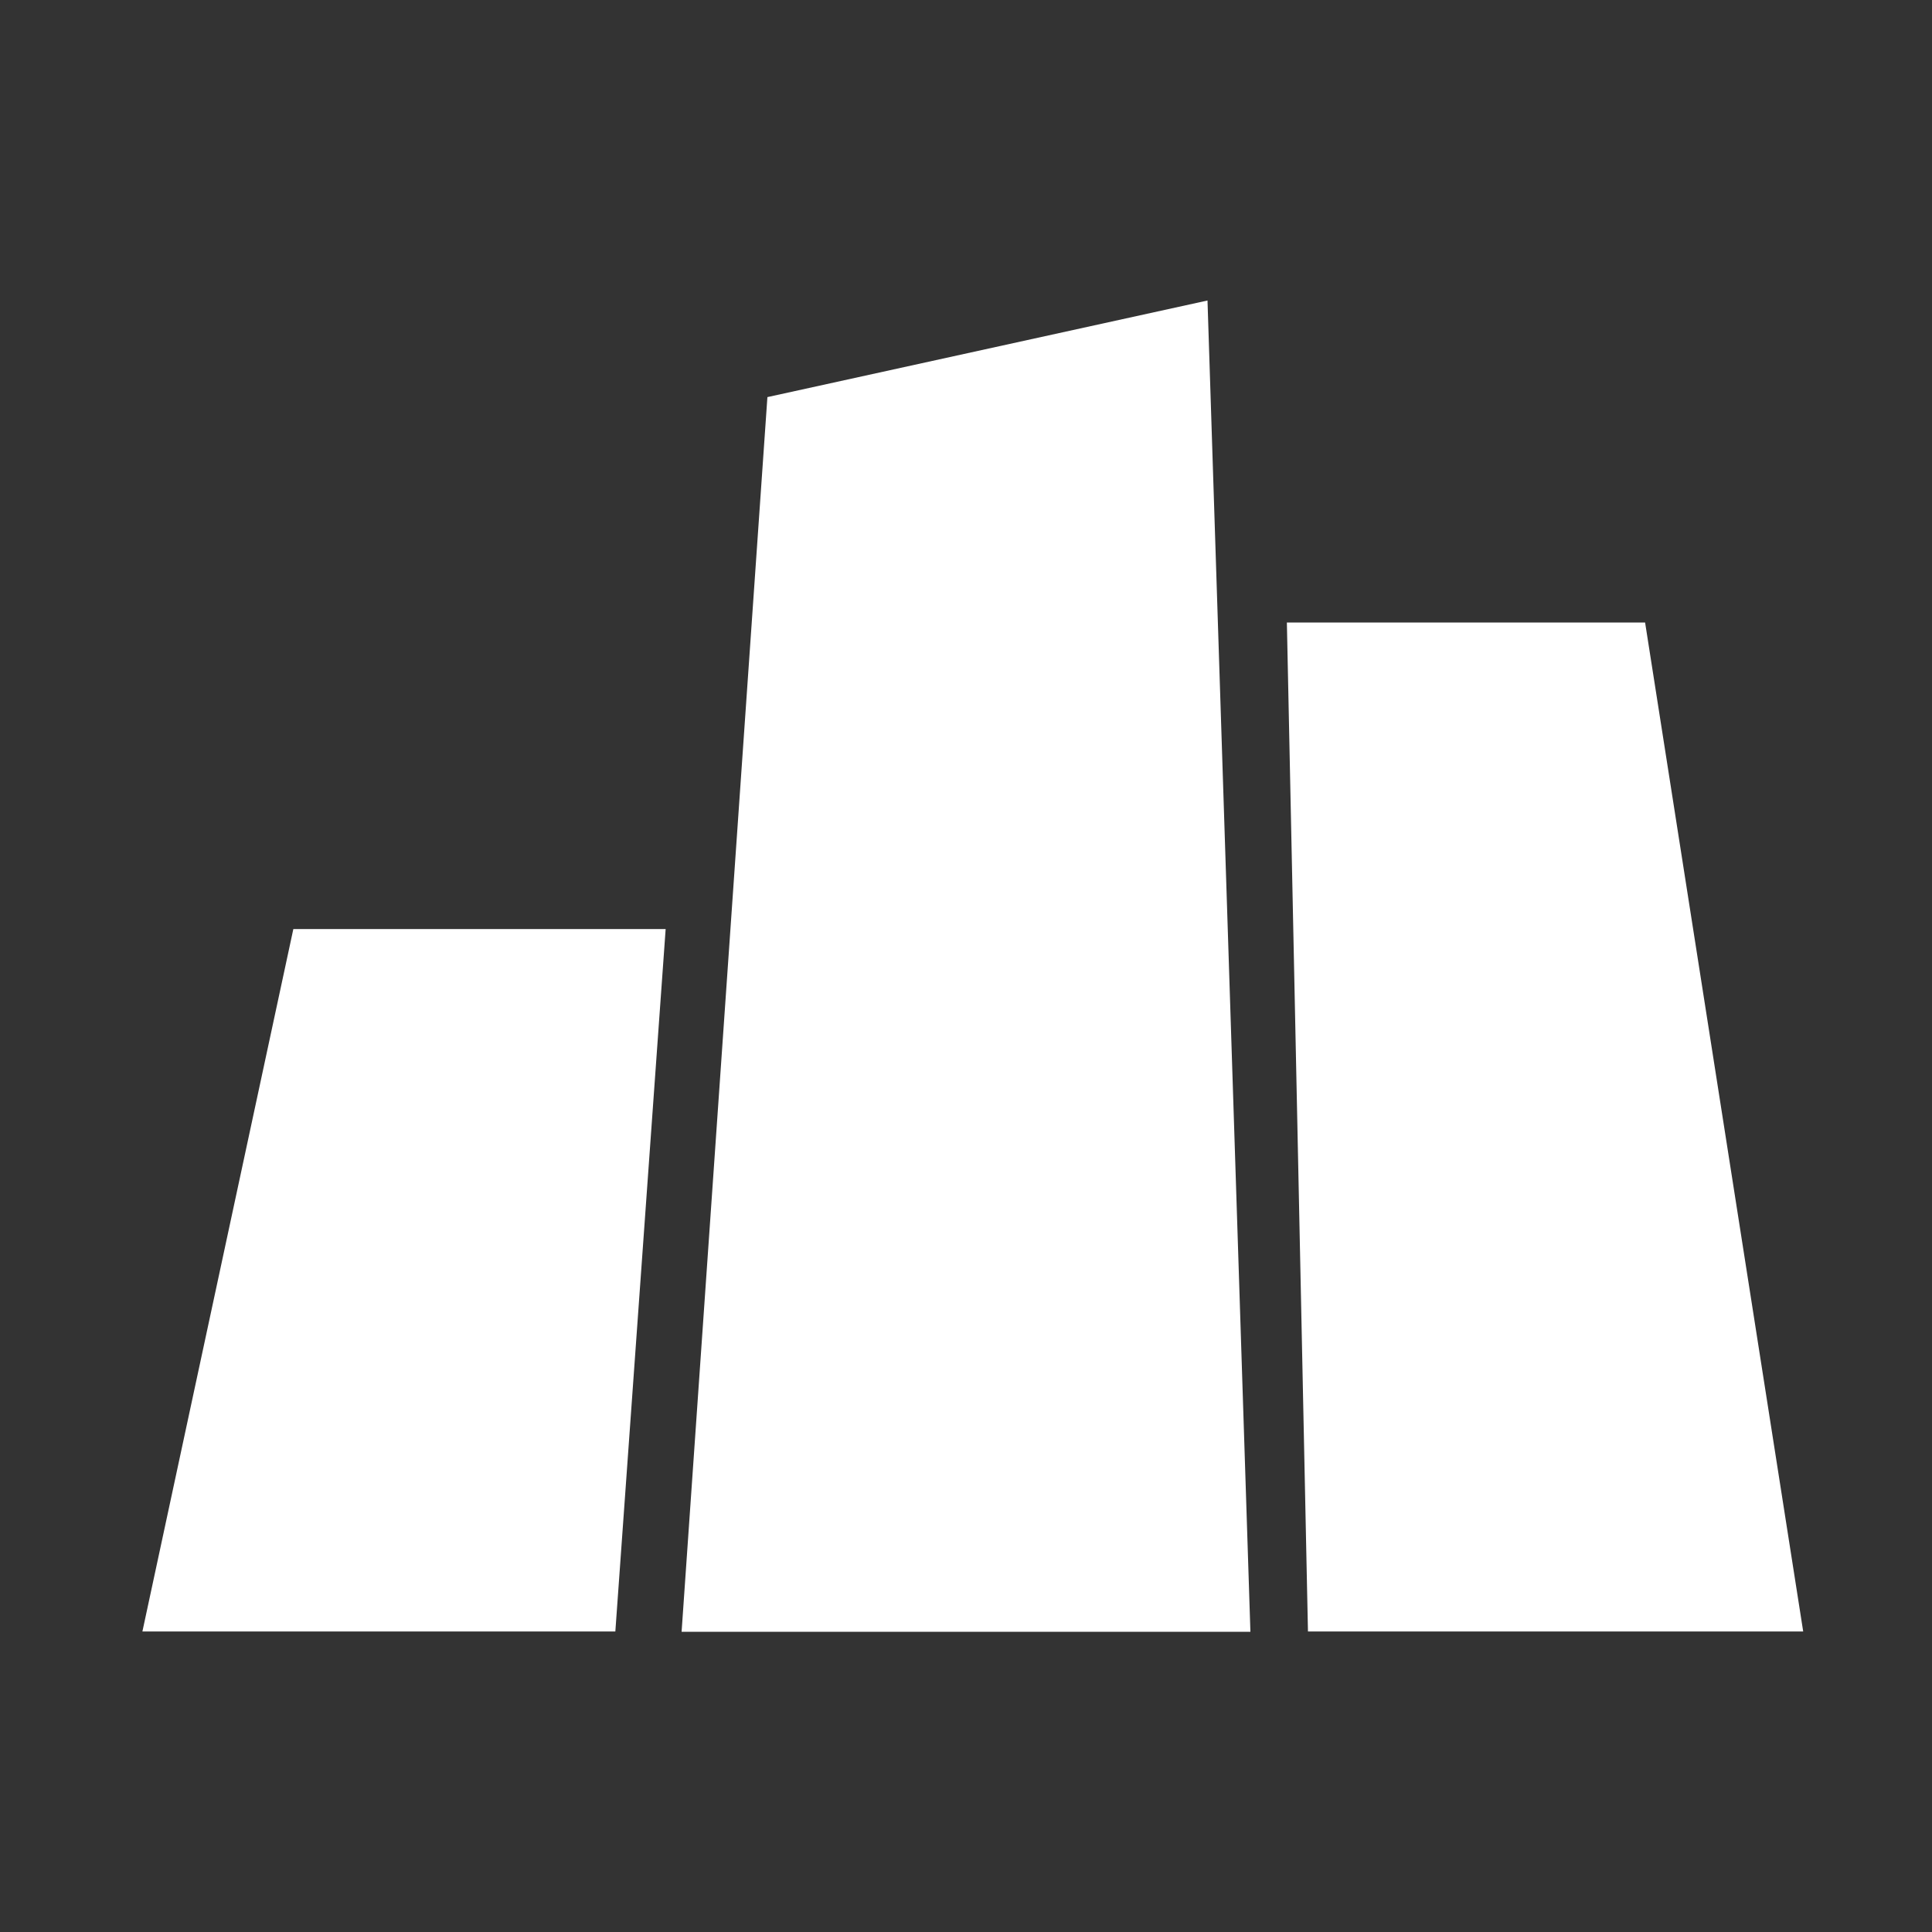 <svg width="24" height="24" viewBox="0 0 24 24" fill="none" xmlns="http://www.w3.org/2000/svg">
<rect x="0" y="0" width="24" height="24" fill="#333333" stroke="none"/>
<g clip-path="url(#clip0_450_12278)">
<path d="M8.467 20.271L9.533 4.933L15 3.733L15.533 20.271H8.467Z" fill="white"/>
<path d="M16.248 20.267L15.986 7.733H20.436L22.4 20.267H16.248Z" fill="white"/>
<path d="M7.644 20.267L8.269 11.541H3.644L1.769 20.267H7.644Z" fill="white"/>
</g>
<defs>
<clipPath id="clip0_450_12278">
<rect width="24" height="24" fill="white"/>
</clipPath>
</defs>
</svg>
